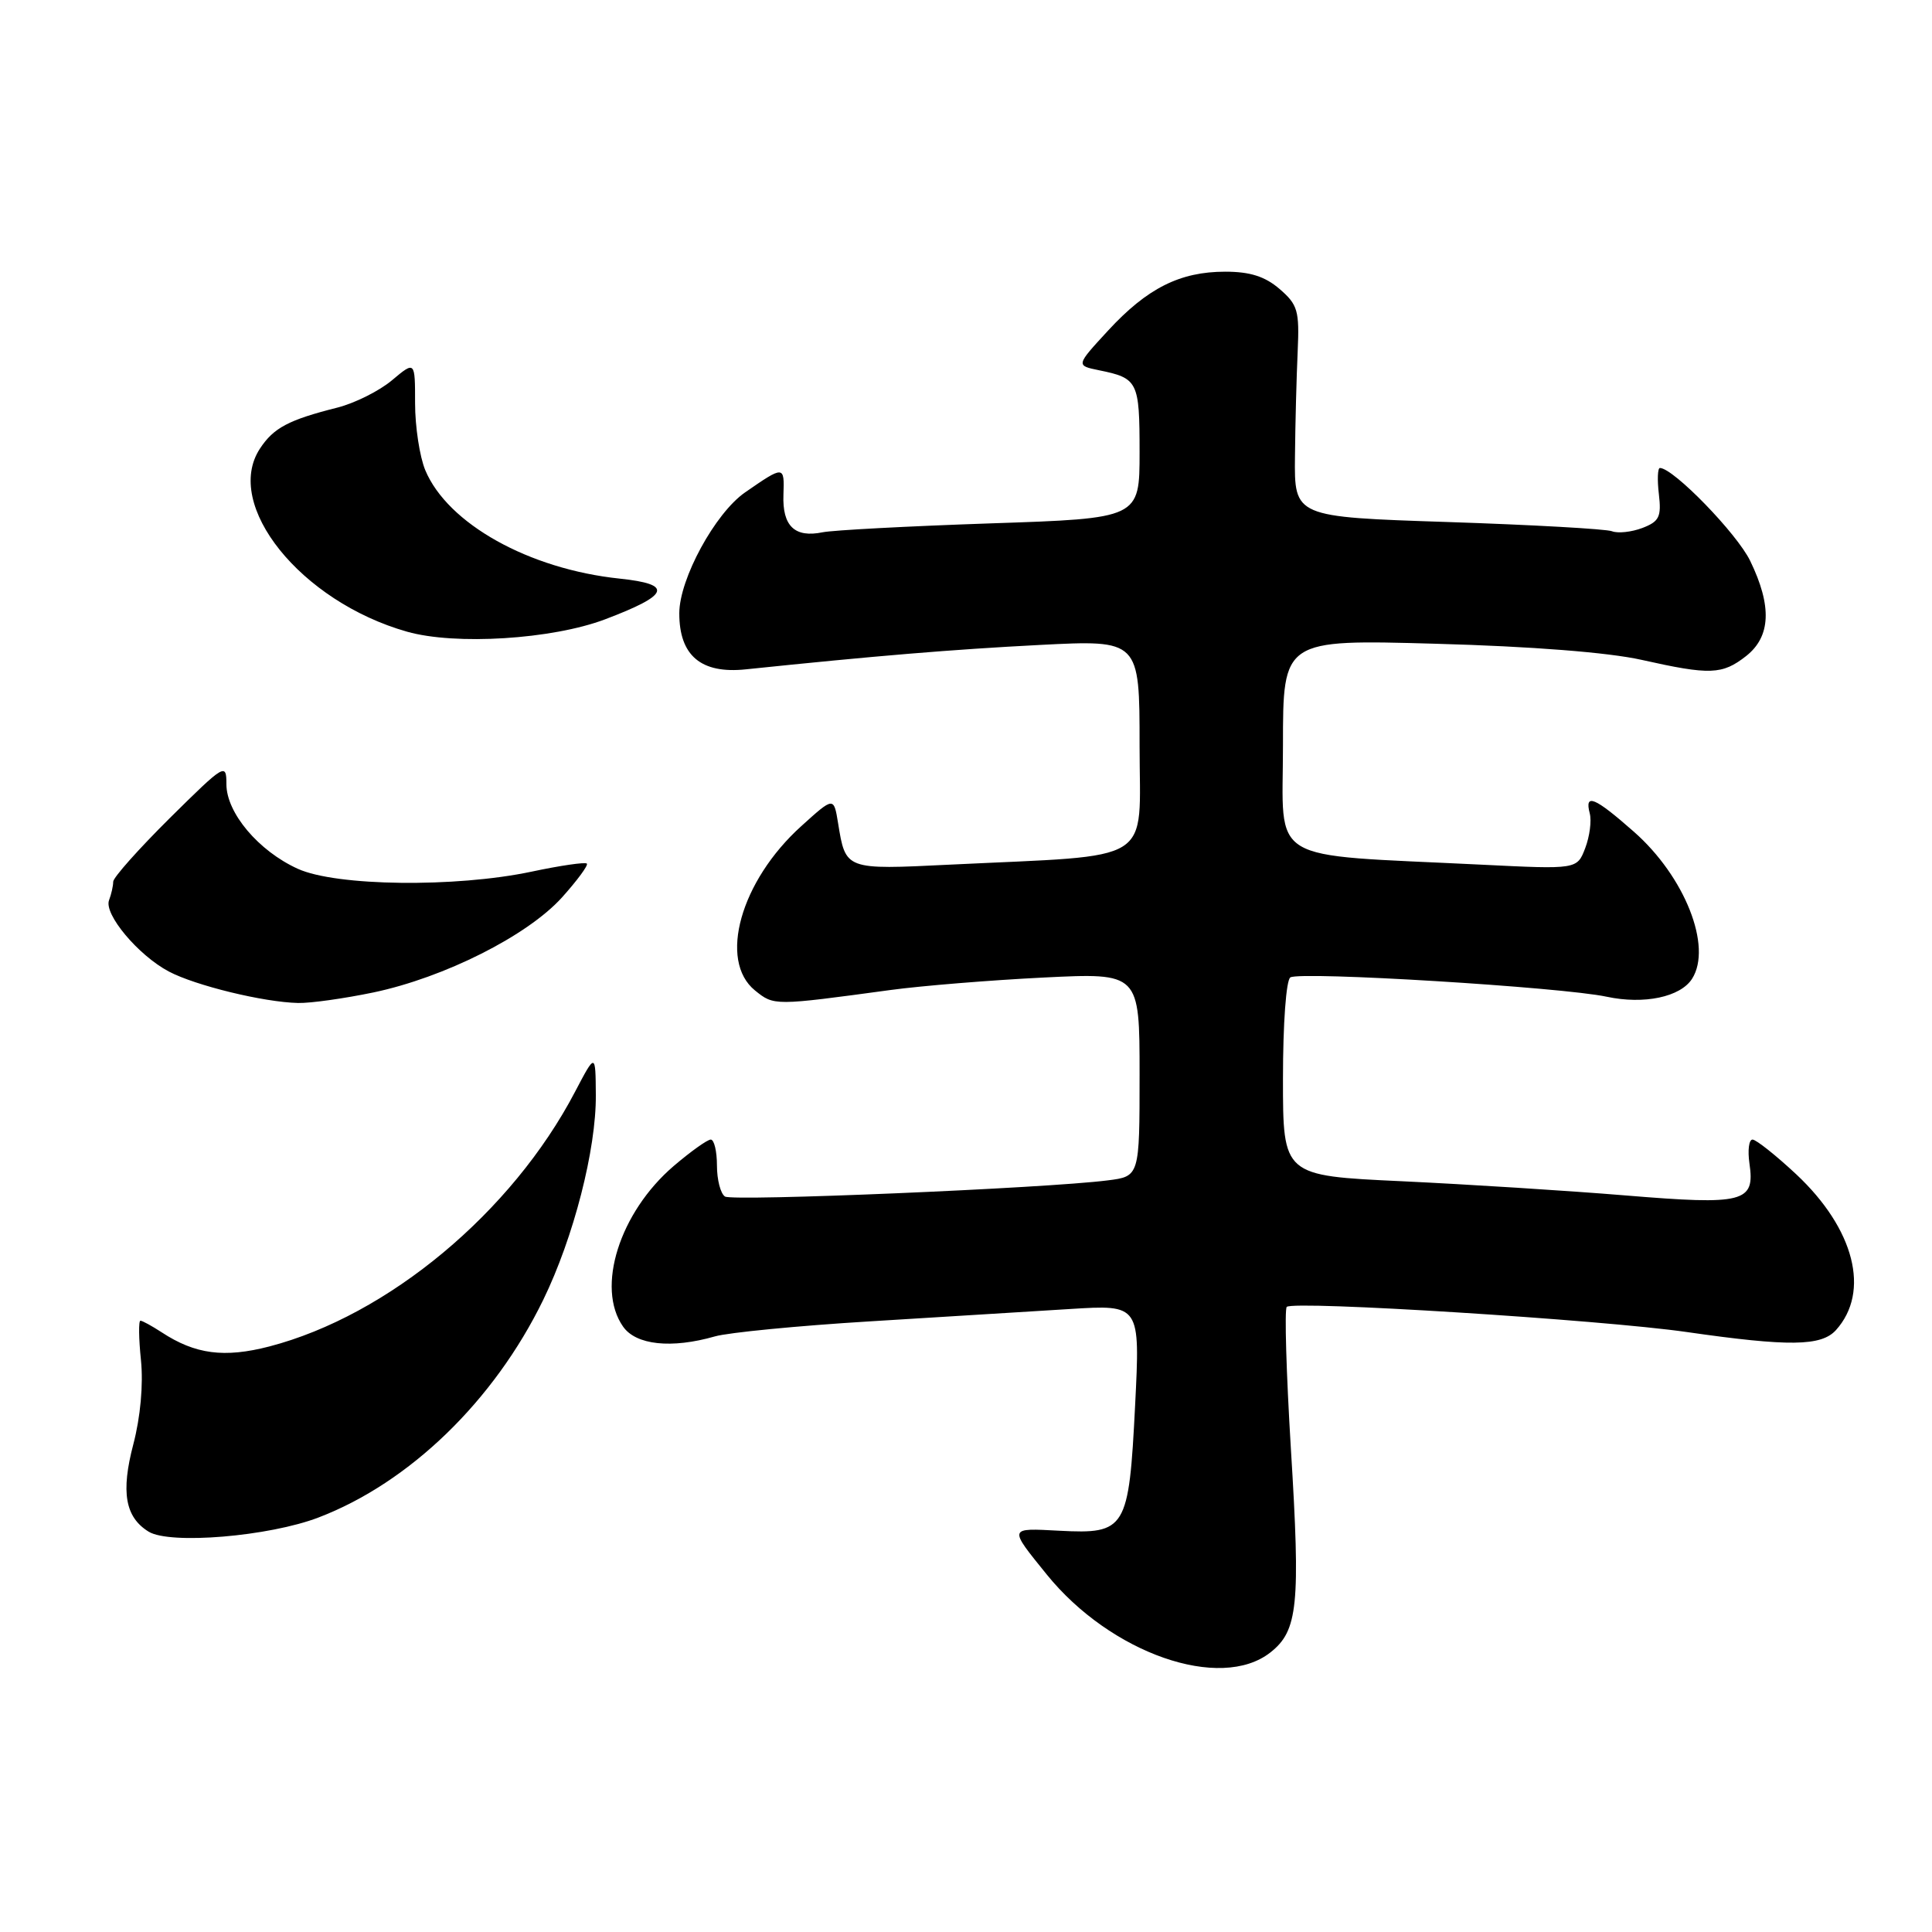 <?xml version="1.0" encoding="UTF-8" standalone="no"?>
<!DOCTYPE svg PUBLIC "-//W3C//DTD SVG 1.1//EN" "http://www.w3.org/Graphics/SVG/1.1/DTD/svg11.dtd" >
<svg xmlns="http://www.w3.org/2000/svg" xmlns:xlink="http://www.w3.org/1999/xlink" version="1.1" viewBox="0 0 256 256">
 <g >
 <path fill="currentColor"
d=" M 168.33 218.96 C 171.99 216.08 172.33 212.70 171.05 191.99 C 170.44 181.95 170.19 173.48 170.50 173.17 C 171.36 172.31 212.18 174.87 223.50 176.50 C 237.06 178.45 241.33 178.39 243.27 176.25 C 247.86 171.16 245.73 162.83 238.00 155.59 C 235.30 153.07 232.69 151.00 232.22 151.00 C 231.74 151.00 231.56 152.42 231.81 154.16 C 232.57 159.33 231.12 159.70 215.37 158.40 C 207.74 157.77 194.41 156.93 185.75 156.52 C 170.00 155.79 170.00 155.79 170.00 142.95 C 170.00 135.62 170.42 129.86 170.98 129.51 C 172.32 128.68 206.96 130.80 212.89 132.07 C 217.84 133.13 222.67 132.11 224.21 129.69 C 226.92 125.43 223.25 116.15 216.50 110.21 C 211.28 105.61 209.94 105.06 210.65 107.78 C 210.91 108.76 210.64 110.83 210.05 112.38 C 208.97 115.20 208.97 115.20 196.24 114.57 C 167.48 113.15 170.00 114.67 170.00 98.76 C 170.00 84.73 170.00 84.73 190.25 85.30 C 202.98 85.65 213.10 86.45 217.50 87.43 C 226.60 89.47 228.20 89.41 231.37 86.93 C 234.64 84.35 234.82 80.32 231.91 74.32 C 230.15 70.69 221.74 62.03 219.95 62.01 C 219.65 62.00 219.58 63.57 219.81 65.48 C 220.16 68.49 219.86 69.10 217.62 69.96 C 216.19 70.50 214.37 70.70 213.59 70.39 C 212.80 70.09 203.01 69.54 191.83 69.17 C 171.50 68.50 171.50 68.50 171.59 60.50 C 171.63 56.10 171.80 49.82 171.95 46.54 C 172.19 41.16 171.96 40.37 169.55 38.29 C 167.62 36.63 165.64 36.00 162.35 36.00 C 156.35 36.00 152.00 38.19 146.82 43.81 C 142.56 48.43 142.56 48.43 145.62 49.06 C 150.79 50.11 151.00 50.54 151.00 59.90 C 151.00 68.69 151.00 68.69 131.25 69.35 C 120.39 69.72 110.38 70.25 109.00 70.53 C 105.31 71.29 103.65 69.71 103.81 65.55 C 103.95 61.67 103.89 61.67 98.72 65.25 C 94.76 68.00 90.02 76.70 90.01 81.25 C 90.00 86.87 92.89 89.32 98.84 88.69 C 116.06 86.90 126.14 86.06 137.75 85.46 C 151.00 84.78 151.00 84.78 151.00 98.81 C 151.00 114.74 153.42 113.23 125.87 114.57 C 111.97 115.25 112.06 115.28 111.05 109.07 C 110.48 105.57 110.48 105.57 106.17 109.47 C 98.12 116.74 95.16 127.28 100.04 131.24 C 102.57 133.28 102.53 133.28 118.00 131.18 C 122.12 130.62 131.24 129.88 138.25 129.53 C 151.00 128.90 151.00 128.90 151.00 142.39 C 151.00 155.88 151.00 155.88 146.75 156.41 C 138.48 157.46 97.13 159.20 96.07 158.55 C 95.48 158.18 95.00 156.33 95.00 154.44 C 95.00 152.55 94.63 151.00 94.18 151.00 C 93.73 151.00 91.52 152.58 89.27 154.50 C 82.09 160.65 78.94 170.62 82.56 175.78 C 84.27 178.23 88.97 178.73 94.73 177.08 C 96.50 176.57 105.72 175.67 115.23 175.09 C 124.73 174.51 136.68 173.77 141.79 173.45 C 151.08 172.87 151.08 172.87 150.41 186.19 C 149.58 202.66 149.20 203.29 140.37 202.83 C 133.58 202.47 133.62 202.35 138.70 208.63 C 147.17 219.09 161.71 224.16 168.33 218.96 Z  M 42.22 201.07 C 54.28 196.45 65.46 185.62 71.98 172.24 C 76.01 163.97 79.01 152.28 78.95 145.09 C 78.91 139.50 78.91 139.50 76.20 144.66 C 67.84 160.64 51.43 174.31 35.70 178.41 C 29.72 179.96 25.87 179.46 21.41 176.53 C 20.12 175.69 18.86 175.00 18.61 175.00 C 18.35 175.00 18.38 177.36 18.68 180.25 C 19.00 183.47 18.61 187.77 17.67 191.36 C 16.00 197.71 16.58 201.03 19.69 202.95 C 22.50 204.69 35.66 203.59 42.22 201.07 Z  M 49.50 131.50 C 58.89 129.52 69.88 123.99 74.46 118.92 C 76.49 116.66 77.98 114.64 77.76 114.43 C 77.54 114.21 74.24 114.69 70.43 115.50 C 60.36 117.63 44.56 117.44 39.46 115.12 C 34.26 112.76 30.00 107.71 30.00 103.91 C 30.00 101.06 29.78 101.20 22.50 108.40 C 18.38 112.49 15.00 116.28 15.00 116.83 C 15.00 117.39 14.75 118.49 14.45 119.28 C 13.74 121.12 18.31 126.58 22.37 128.73 C 25.88 130.59 34.94 132.80 39.50 132.90 C 41.15 132.94 45.65 132.30 49.50 131.50 Z  M 80.16 82.07 C 88.75 78.82 89.25 77.42 82.11 76.67 C 70.09 75.41 59.32 69.40 56.35 62.30 C 55.61 60.52 55.00 56.53 55.00 53.44 C 55.00 47.82 55.00 47.82 51.95 50.38 C 50.28 51.79 47.02 53.42 44.70 54.01 C 38.23 55.64 36.25 56.69 34.44 59.45 C 29.56 66.90 39.84 79.70 53.93 83.70 C 60.34 85.52 73.15 84.72 80.16 82.07 Z "/>
</g>
</svg>
